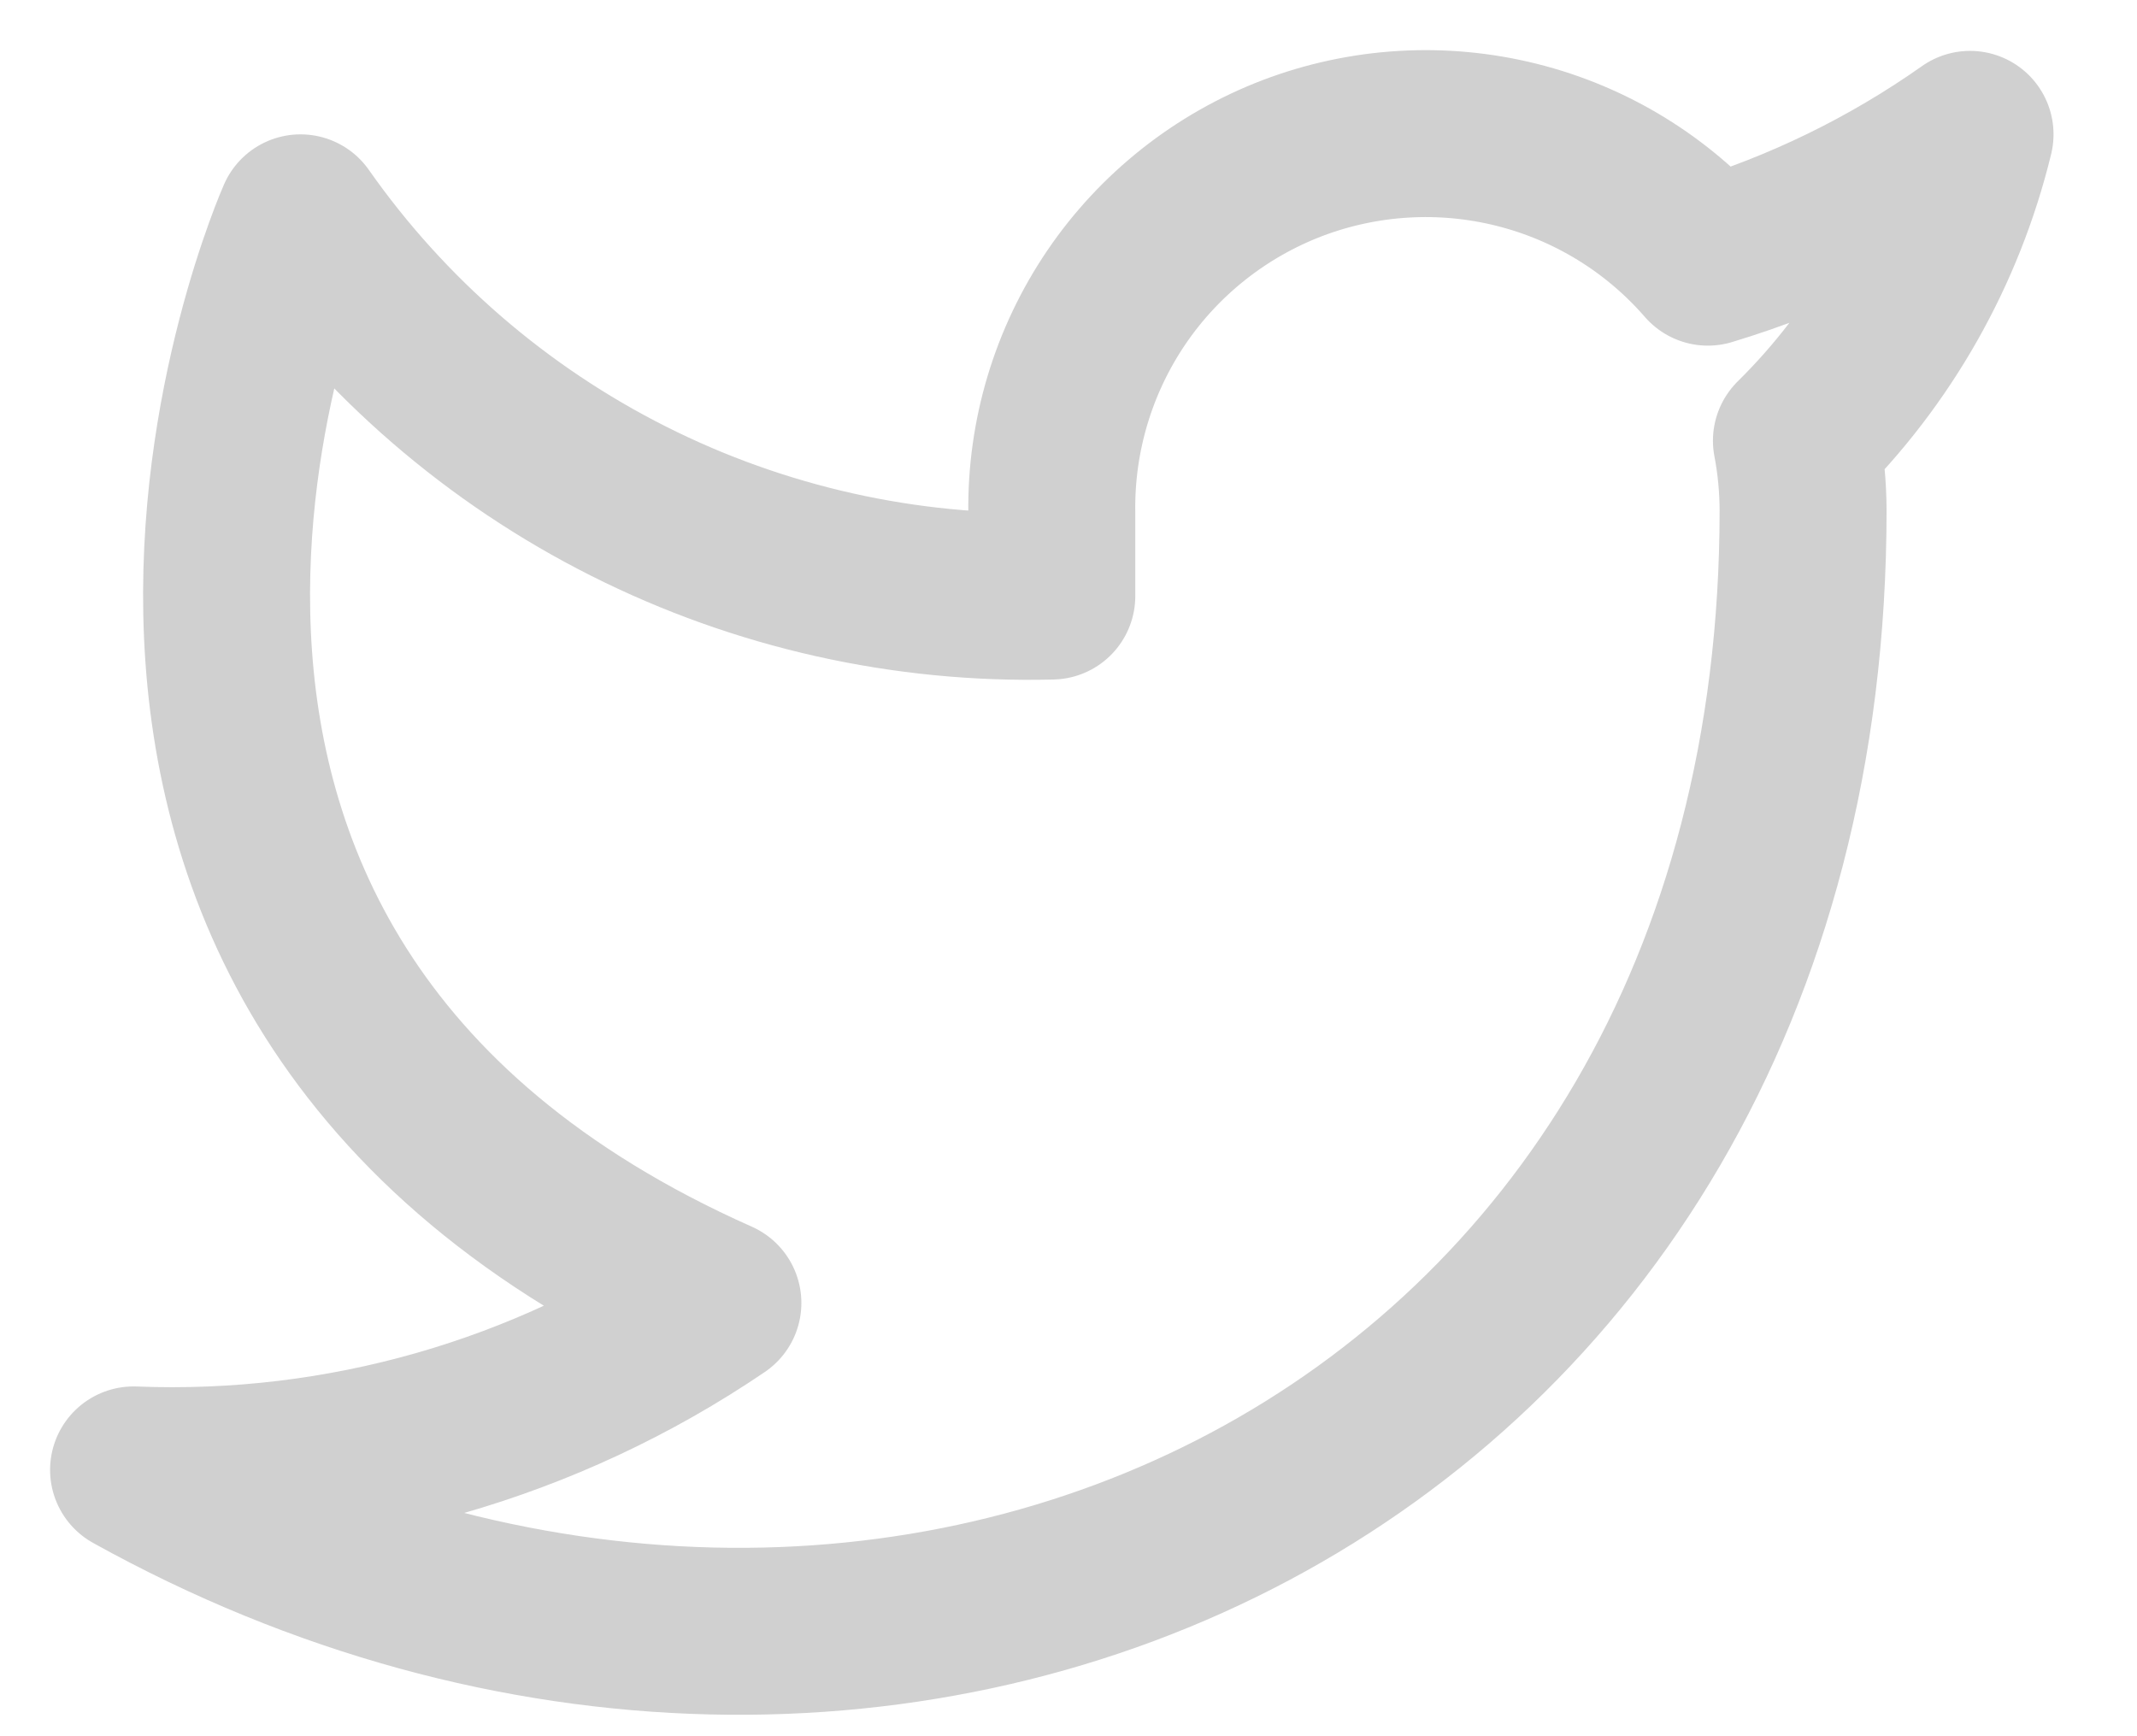 <svg width="16" height="13" viewBox="0 0 16 13" fill="none" xmlns="http://www.w3.org/2000/svg">
<path d="M14.75 1.006C14.152 1.428 13.489 1.751 12.787 1.963C12.411 1.53 11.911 1.223 11.354 1.084C10.798 0.945 10.212 0.98 9.676 1.184C9.14 1.389 8.68 1.753 8.358 2.227C8.036 2.702 7.867 3.264 7.875 3.838V4.463C6.777 4.491 5.688 4.247 4.707 3.753C3.725 3.259 2.881 2.53 2.25 1.631C2.25 1.631 -0.25 7.256 5.375 9.756C4.088 10.63 2.554 11.068 1 11.006C6.625 14.131 13.5 11.006 13.5 3.819C13.499 3.645 13.483 3.471 13.45 3.3C14.088 2.671 14.538 1.877 14.75 1.006V1.006Z" stroke="#D0D0D0" stroke-width="1.25" stroke-linecap="round" stroke-linejoin="round"/>
</svg>
